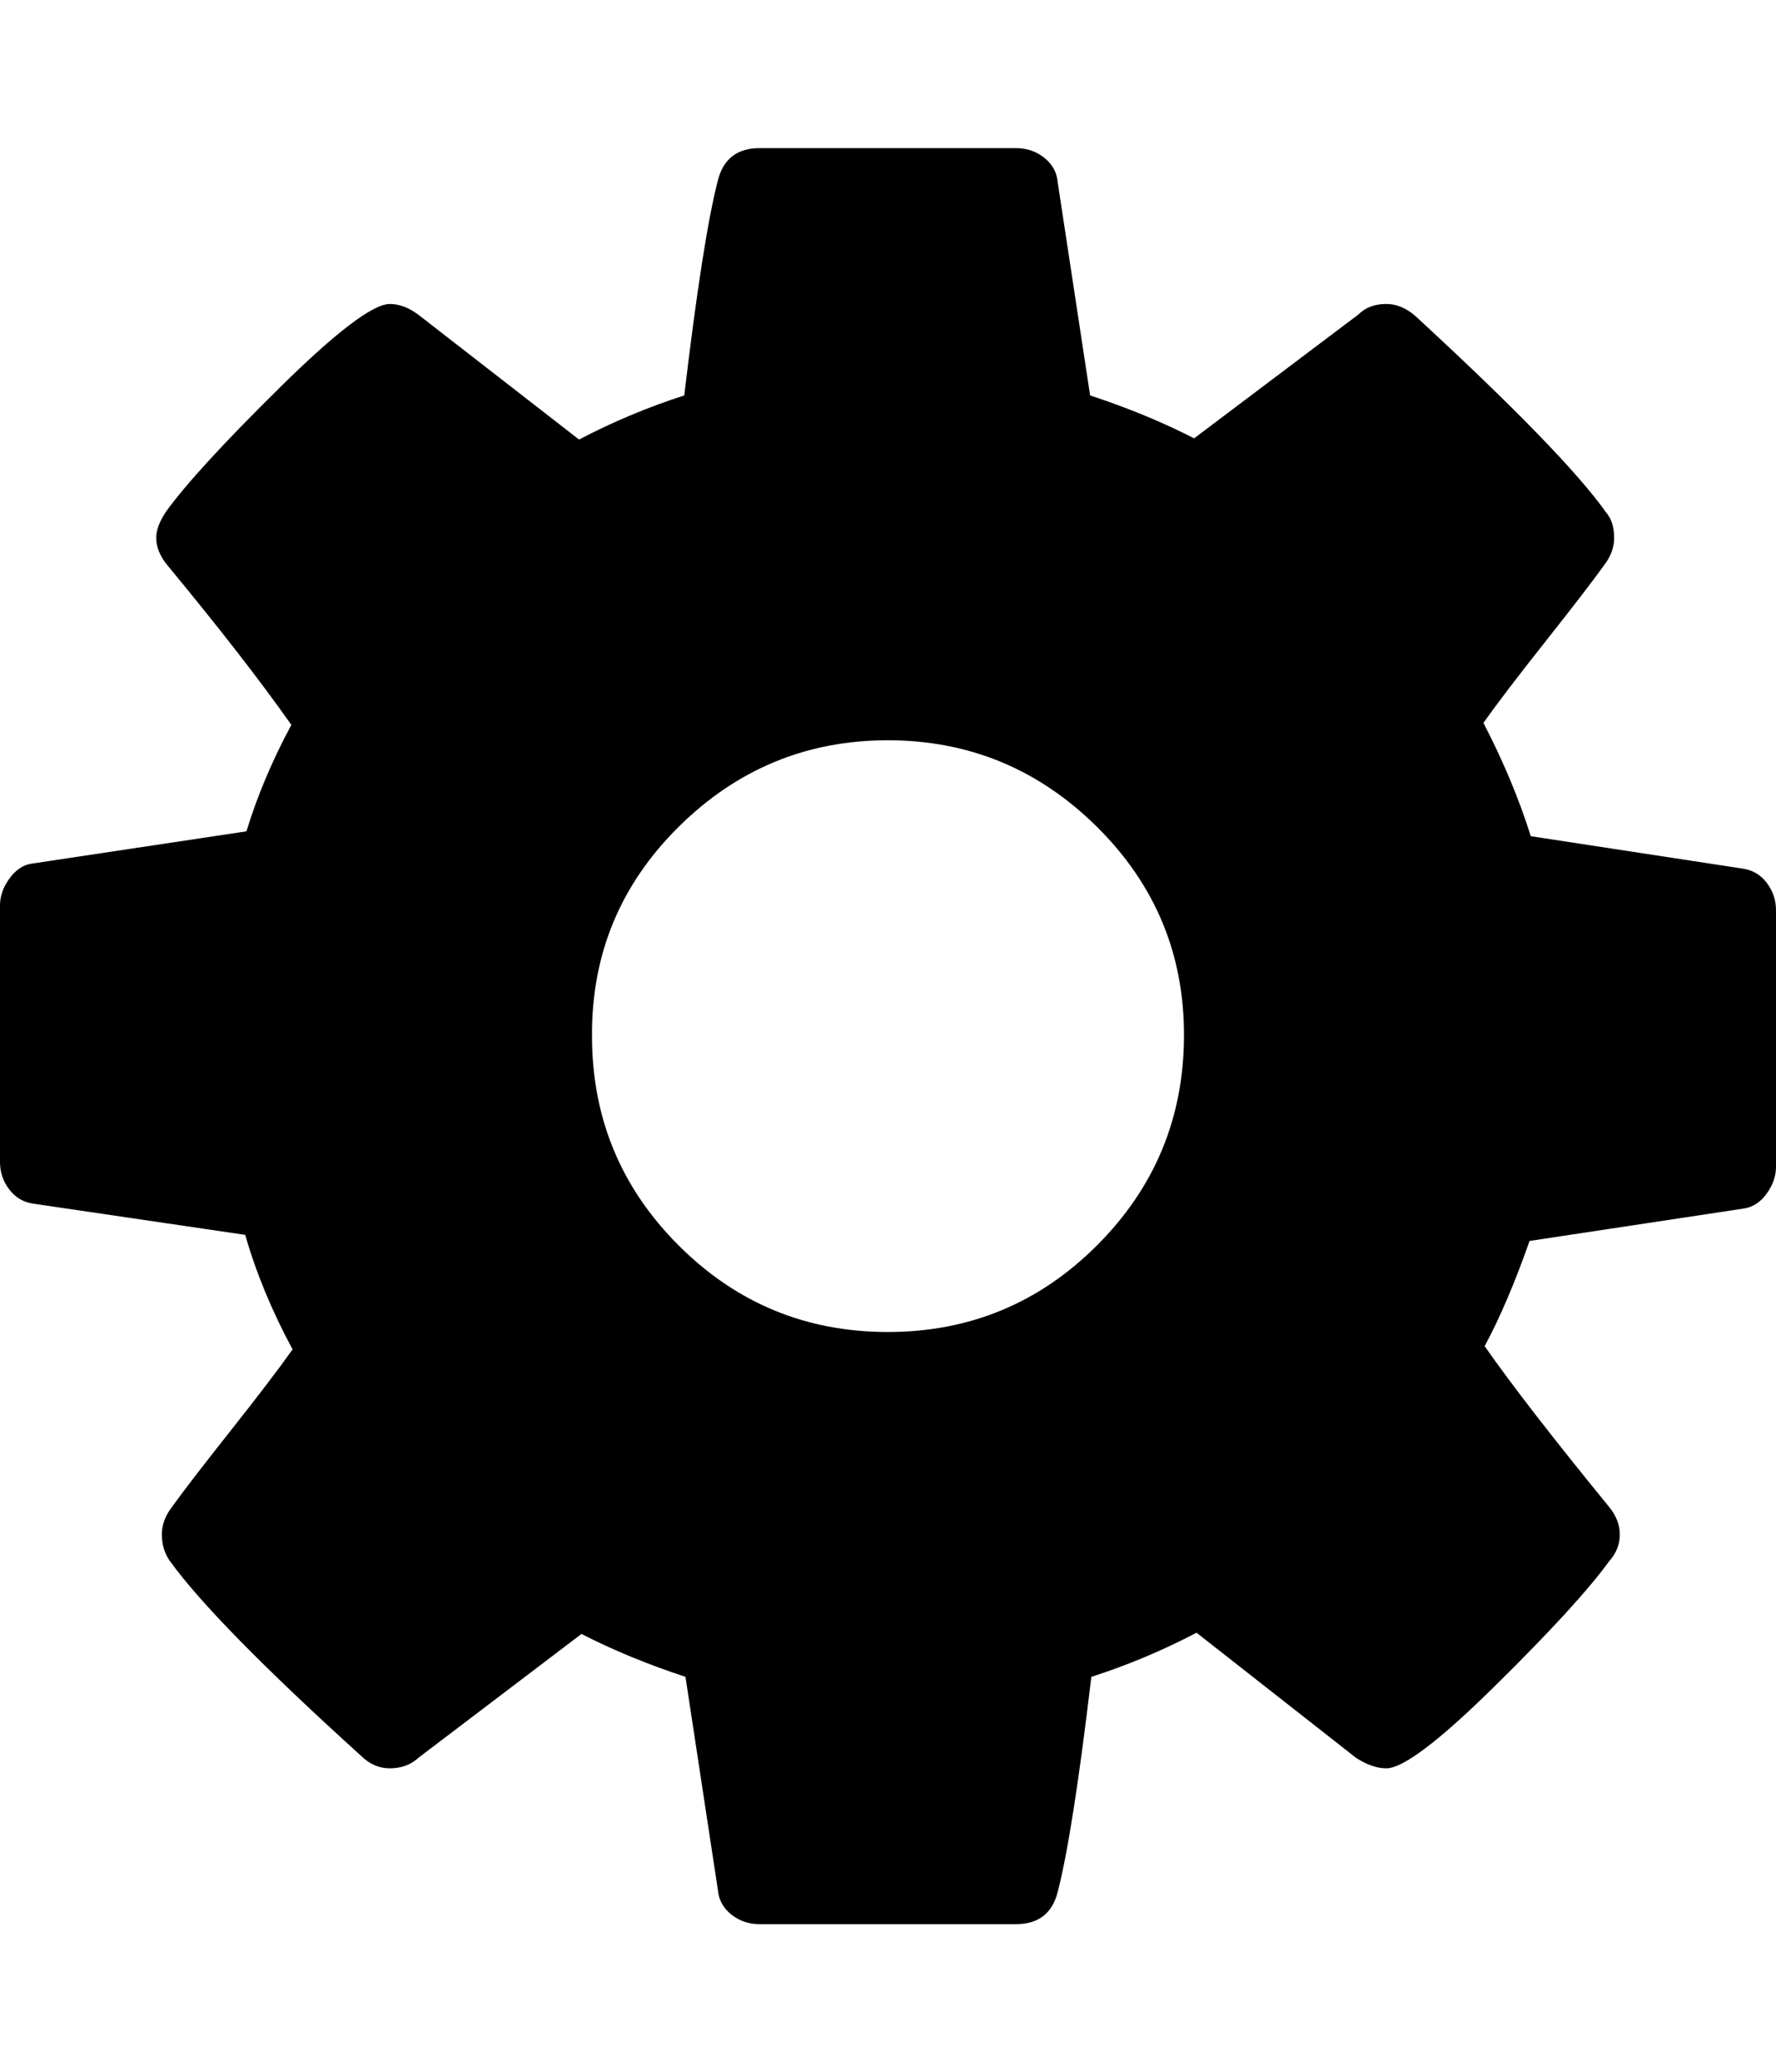 <svg height="512" width="438.9" xmlns="http://www.w3.org/2000/svg"><path d="m0 287.1v-63.4q0-3.4 2.3-6.6t5.4-3.7l53.2-8q4-13.1 11.1-26.3-11.4-16.2-30.6-39.4-2.8-3.4-2.8-6.8 0-2.9 2.5-6.6 7.5-10.3 28.2-30.7t27-20.5q3.7 0 7.4 2.9l39.4 30.6q12.6-6.6 26-10.9 4.6-38.8 8.3-53.1 2-8 10.3-8h63.4q4 0 7 2.4t3.3 6.1l8 52.6q14 4.6 25.7 10.6l40.6-30.6q2.6-2.6 6.9-2.6 3.7 0 7.1 2.9 36.9 34 47.2 48.6 2 2.3 2 6.3 0 3.4-2.3 6.5-4.3 6-14.6 19t-15.4 20.2q7.4 14.3 11.7 28l52.3 8q3.7 0.5 6 3.5t2.3 6.8v63.4q0 3.4-2.3 6.6t-5.7 3.7l-52.9 8q-5.4 15.4-11.1 26 10 14.3 30.5 39.4 2.9 3.4 2.9 7.1t-2.6 6.6q-7.7 10.6-28.3 30.9t-26.8 20.3q-3.5 0-7.5-2.6l-39.4-30.9q-12.6 6.6-26 10.9-4.6 38.8-8.3 53.1-2 8-10.3 8h-63.4q-4 0-7-2.4t-3.3-6.1l-8-52.6q-14-4.6-25.7-10.6l-40.3 30.6q-2.8 2.6-7.1 2.6-4 0-7.2-3.2-36-32.6-47.1-48-2-2.8-2-6.6 0-3.4 2.3-6.5 4.3-6 14.6-19t15.4-20.2q-7.7-14.3-11.7-28.3l-52.3-7.7q-3.7-0.5-6-3.5t-2.3-6.8z m146.3-31.1q0 30.3 21.4 51.7t51.7 21.4 51.7-21.4 21.5-51.7-21.5-51.7-51.7-21.4-51.7 21.4-21.4 51.7z" /></svg>